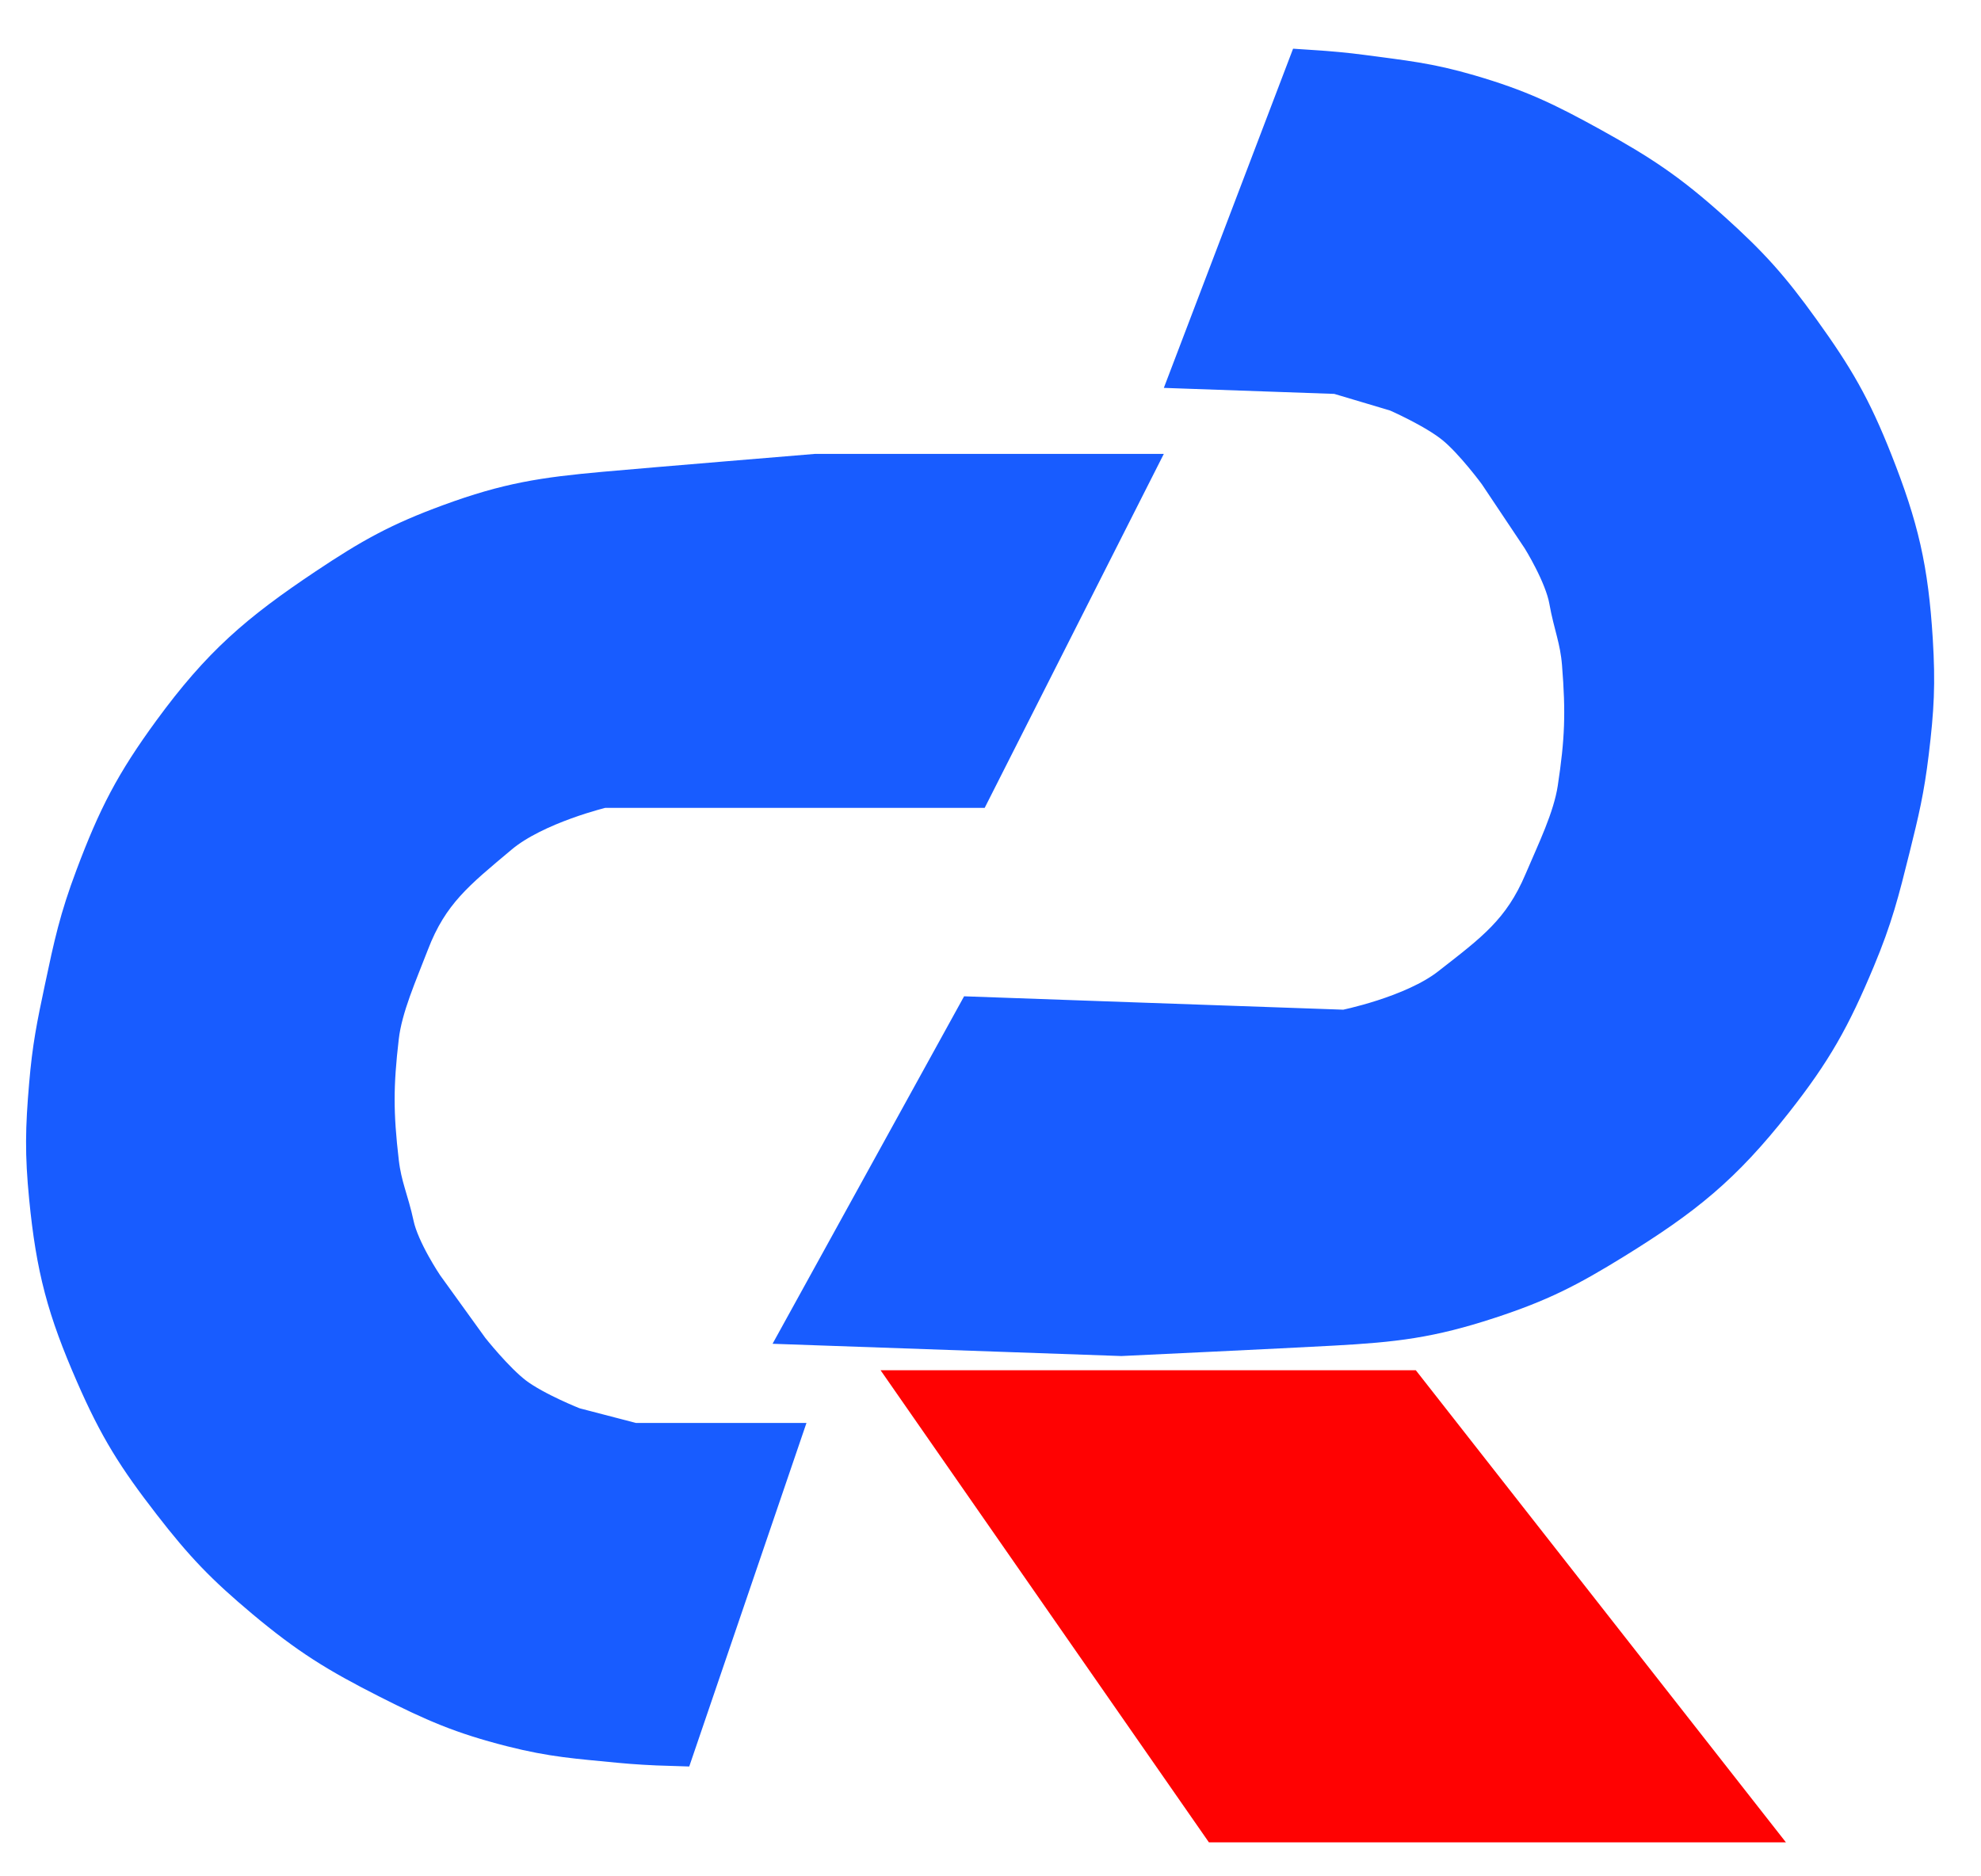 <svg width="38" height="36" viewBox="0 0 38 36" fill="none" xmlns="http://www.w3.org/2000/svg">
<path d="M26.915 26.79H17.848L23.451 34.848H33.231L26.915 26.79Z" fill="#FF0202" stroke="#FF0202"/>
<path d="M15.65 9.209H21.511L18.581 15H15.65H13.599H11.548C11.548 15 10.215 15.312 9.497 15.914C8.676 16.604 8.128 17.028 7.739 18.048C7.524 18.612 7.223 19.274 7.153 19.877C7.043 20.822 7.042 21.362 7.153 22.315C7.21 22.802 7.347 23.069 7.446 23.534C7.557 24.054 8.032 24.753 8.032 24.753L8.911 25.972C8.911 25.972 9.398 26.59 9.79 26.887C10.204 27.2 10.962 27.496 10.962 27.496L12.134 27.801H14.771L12.867 33.382C12.527 33.372 12.197 33.353 11.898 33.324C11.093 33.245 10.633 33.219 9.847 33.019C8.898 32.777 8.382 32.55 7.503 32.105C6.533 31.613 6 31.285 5.159 30.581C4.403 29.947 4.01 29.539 3.401 28.752C2.724 27.878 2.382 27.336 1.936 26.314C1.396 25.078 1.189 24.311 1.057 22.961C0.976 22.132 0.986 21.657 1.057 20.828C1.118 20.106 1.2 19.706 1.35 18.999C1.529 18.152 1.632 17.672 1.936 16.865C2.365 15.724 2.688 15.098 3.401 14.122C4.333 12.848 5.036 12.245 6.331 11.379C7.192 10.804 7.71 10.514 8.675 10.16C9.775 9.756 10.443 9.655 11.605 9.55C12.517 9.468 15.65 9.209 15.65 9.209Z" fill="#185CFF" stroke="#185CFF"/>
<path d="M21.507 25.517L15.65 25.311L18.783 19.626L21.711 19.73L23.761 19.802L25.811 19.874C25.811 19.874 27.154 19.61 27.892 19.033C28.737 18.373 29.3 17.968 29.725 16.962C29.96 16.406 30.283 15.755 30.375 15.155C30.518 14.214 30.538 13.675 30.461 12.719C30.421 12.23 30.294 11.958 30.211 11.49C30.118 10.967 29.668 10.251 29.668 10.251L28.833 9.001C28.833 9.001 28.368 8.367 27.986 8.057C27.584 7.729 26.837 7.406 26.837 7.406L25.676 7.06L23.041 6.967L25.14 1.457C25.48 1.479 25.809 1.509 26.107 1.549C26.909 1.657 27.367 1.698 28.146 1.926C29.086 2.201 29.593 2.446 30.456 2.922C31.408 3.449 31.93 3.795 32.745 4.528C33.478 5.188 33.856 5.61 34.437 6.418C35.083 7.316 35.406 7.869 35.816 8.906C36.311 10.16 36.492 10.934 36.576 12.288C36.627 13.119 36.601 13.593 36.501 14.42C36.414 15.138 36.318 15.536 36.144 16.237C35.935 17.077 35.815 17.553 35.483 18.349C35.013 19.474 34.669 20.089 33.922 21.038C32.946 22.279 32.222 22.857 30.897 23.677C30.016 24.221 29.488 24.492 28.511 24.812C27.397 25.177 26.727 25.254 25.562 25.318C24.647 25.369 21.507 25.517 21.507 25.517Z" fill="#185CFF" stroke="#185CFF"/>
</svg>
